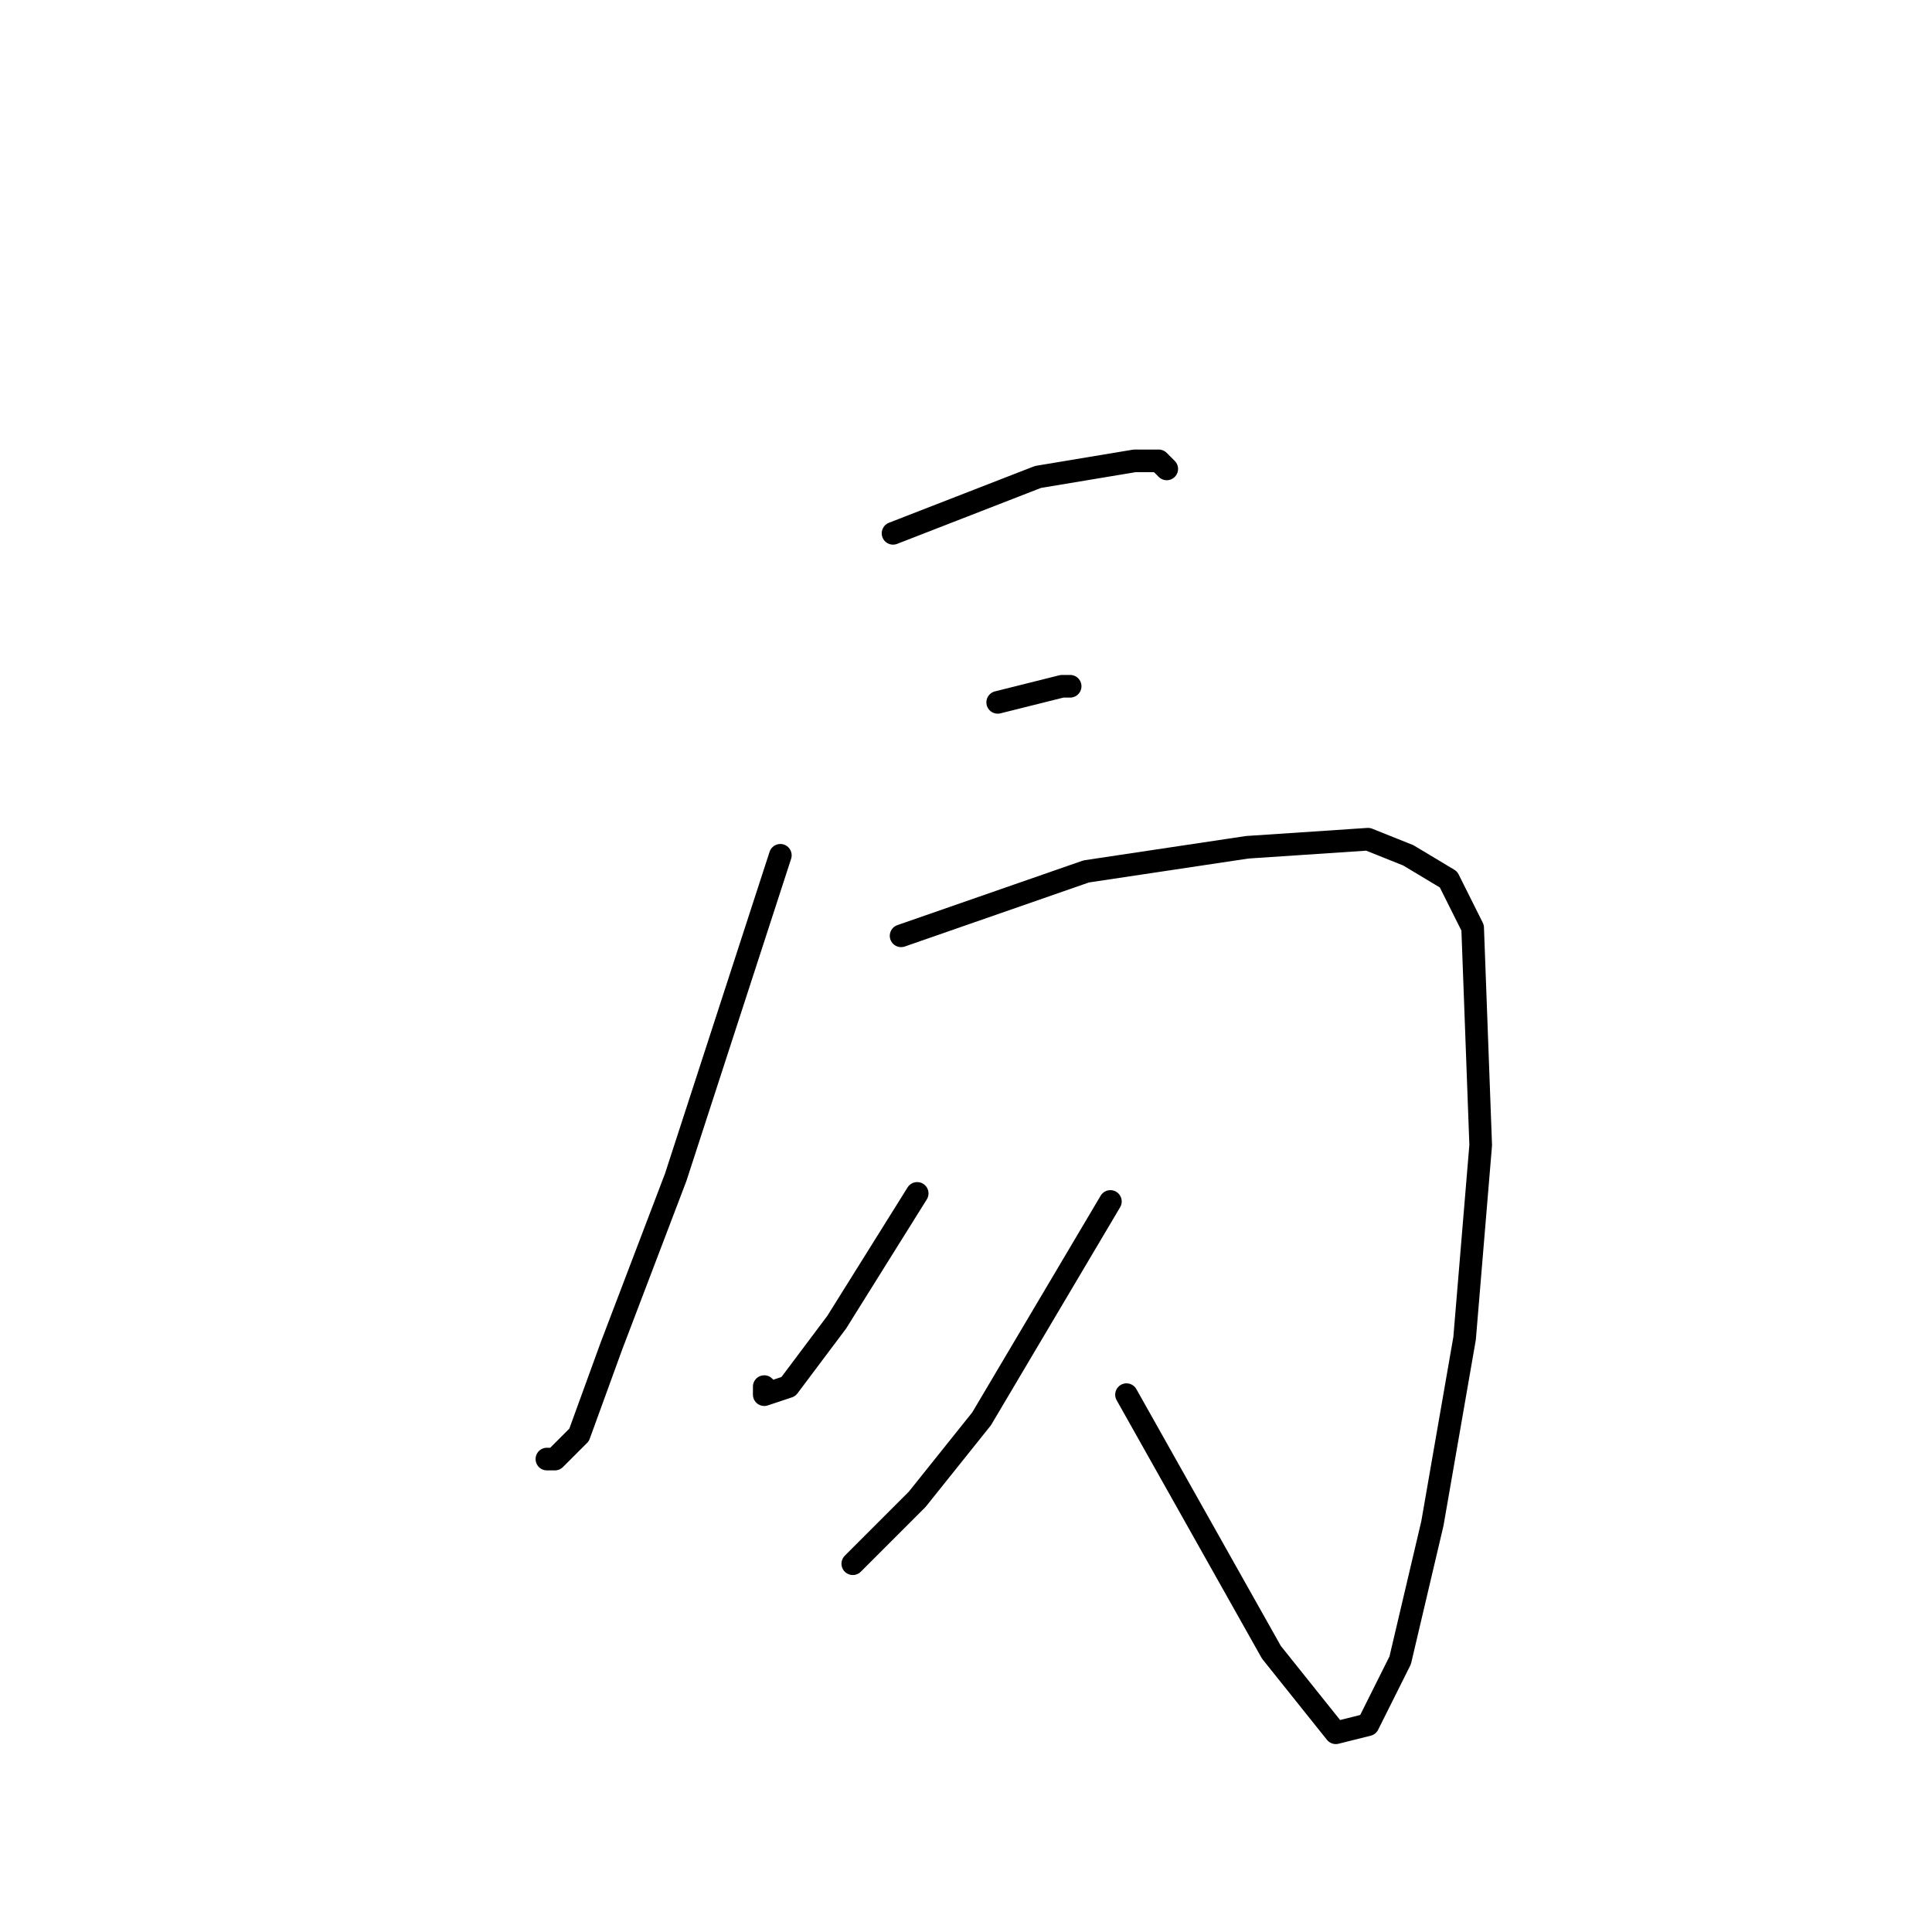 <?xml version="1.0" standalone="no"?>
    <svg width="256" height="256" xmlns="http://www.w3.org/2000/svg" version="1.1">
    <polyline stroke="black" stroke-width="3" stroke-linecap="round" fill="transparent" stroke-linejoin="round" points="118.333 70.667 137.533 63.2 150.333 61.067 153.533 61.067 154.6 62.133 154.6 62.133 " />
        <polyline stroke="black" stroke-width="3" stroke-linecap="round" fill="transparent" stroke-linejoin="round" points="132.2 93.067 140.733 90.933 141.8 90.933 141.8 90.933 " />
        <polyline stroke="black" stroke-width="3" stroke-linecap="round" fill="transparent" stroke-linejoin="round" points="103.4 113.333 89.533 156 81 178.4 76.733 190.133 73.533 193.333 72.467 193.333 72.467 193.333 " />
        <polyline stroke="black" stroke-width="3" stroke-linecap="round" fill="transparent" stroke-linejoin="round" points="119.4 124 143.933 115.467 165.267 112.267 181.267 111.2 186.6 113.333 191.933 116.533 195.133 122.933 196.2 151.733 194.067 177.333 189.8 201.867 185.533 220 181.267 228.533 177 229.6 168.467 218.933 149.267 184.8 149.267 184.8 " />
        <polyline stroke="black" stroke-width="3" stroke-linecap="round" fill="transparent" stroke-linejoin="round" points="121.533 158.133 110.867 175.2 104.467 183.733 101.267 184.8 101.267 183.733 101.267 183.733 " />
        <polyline stroke="black" stroke-width="3" stroke-linecap="round" fill="transparent" stroke-linejoin="round" points="147.133 159.2 130.067 188 121.533 198.667 113 207.2 113 207.2 " />
        </svg>